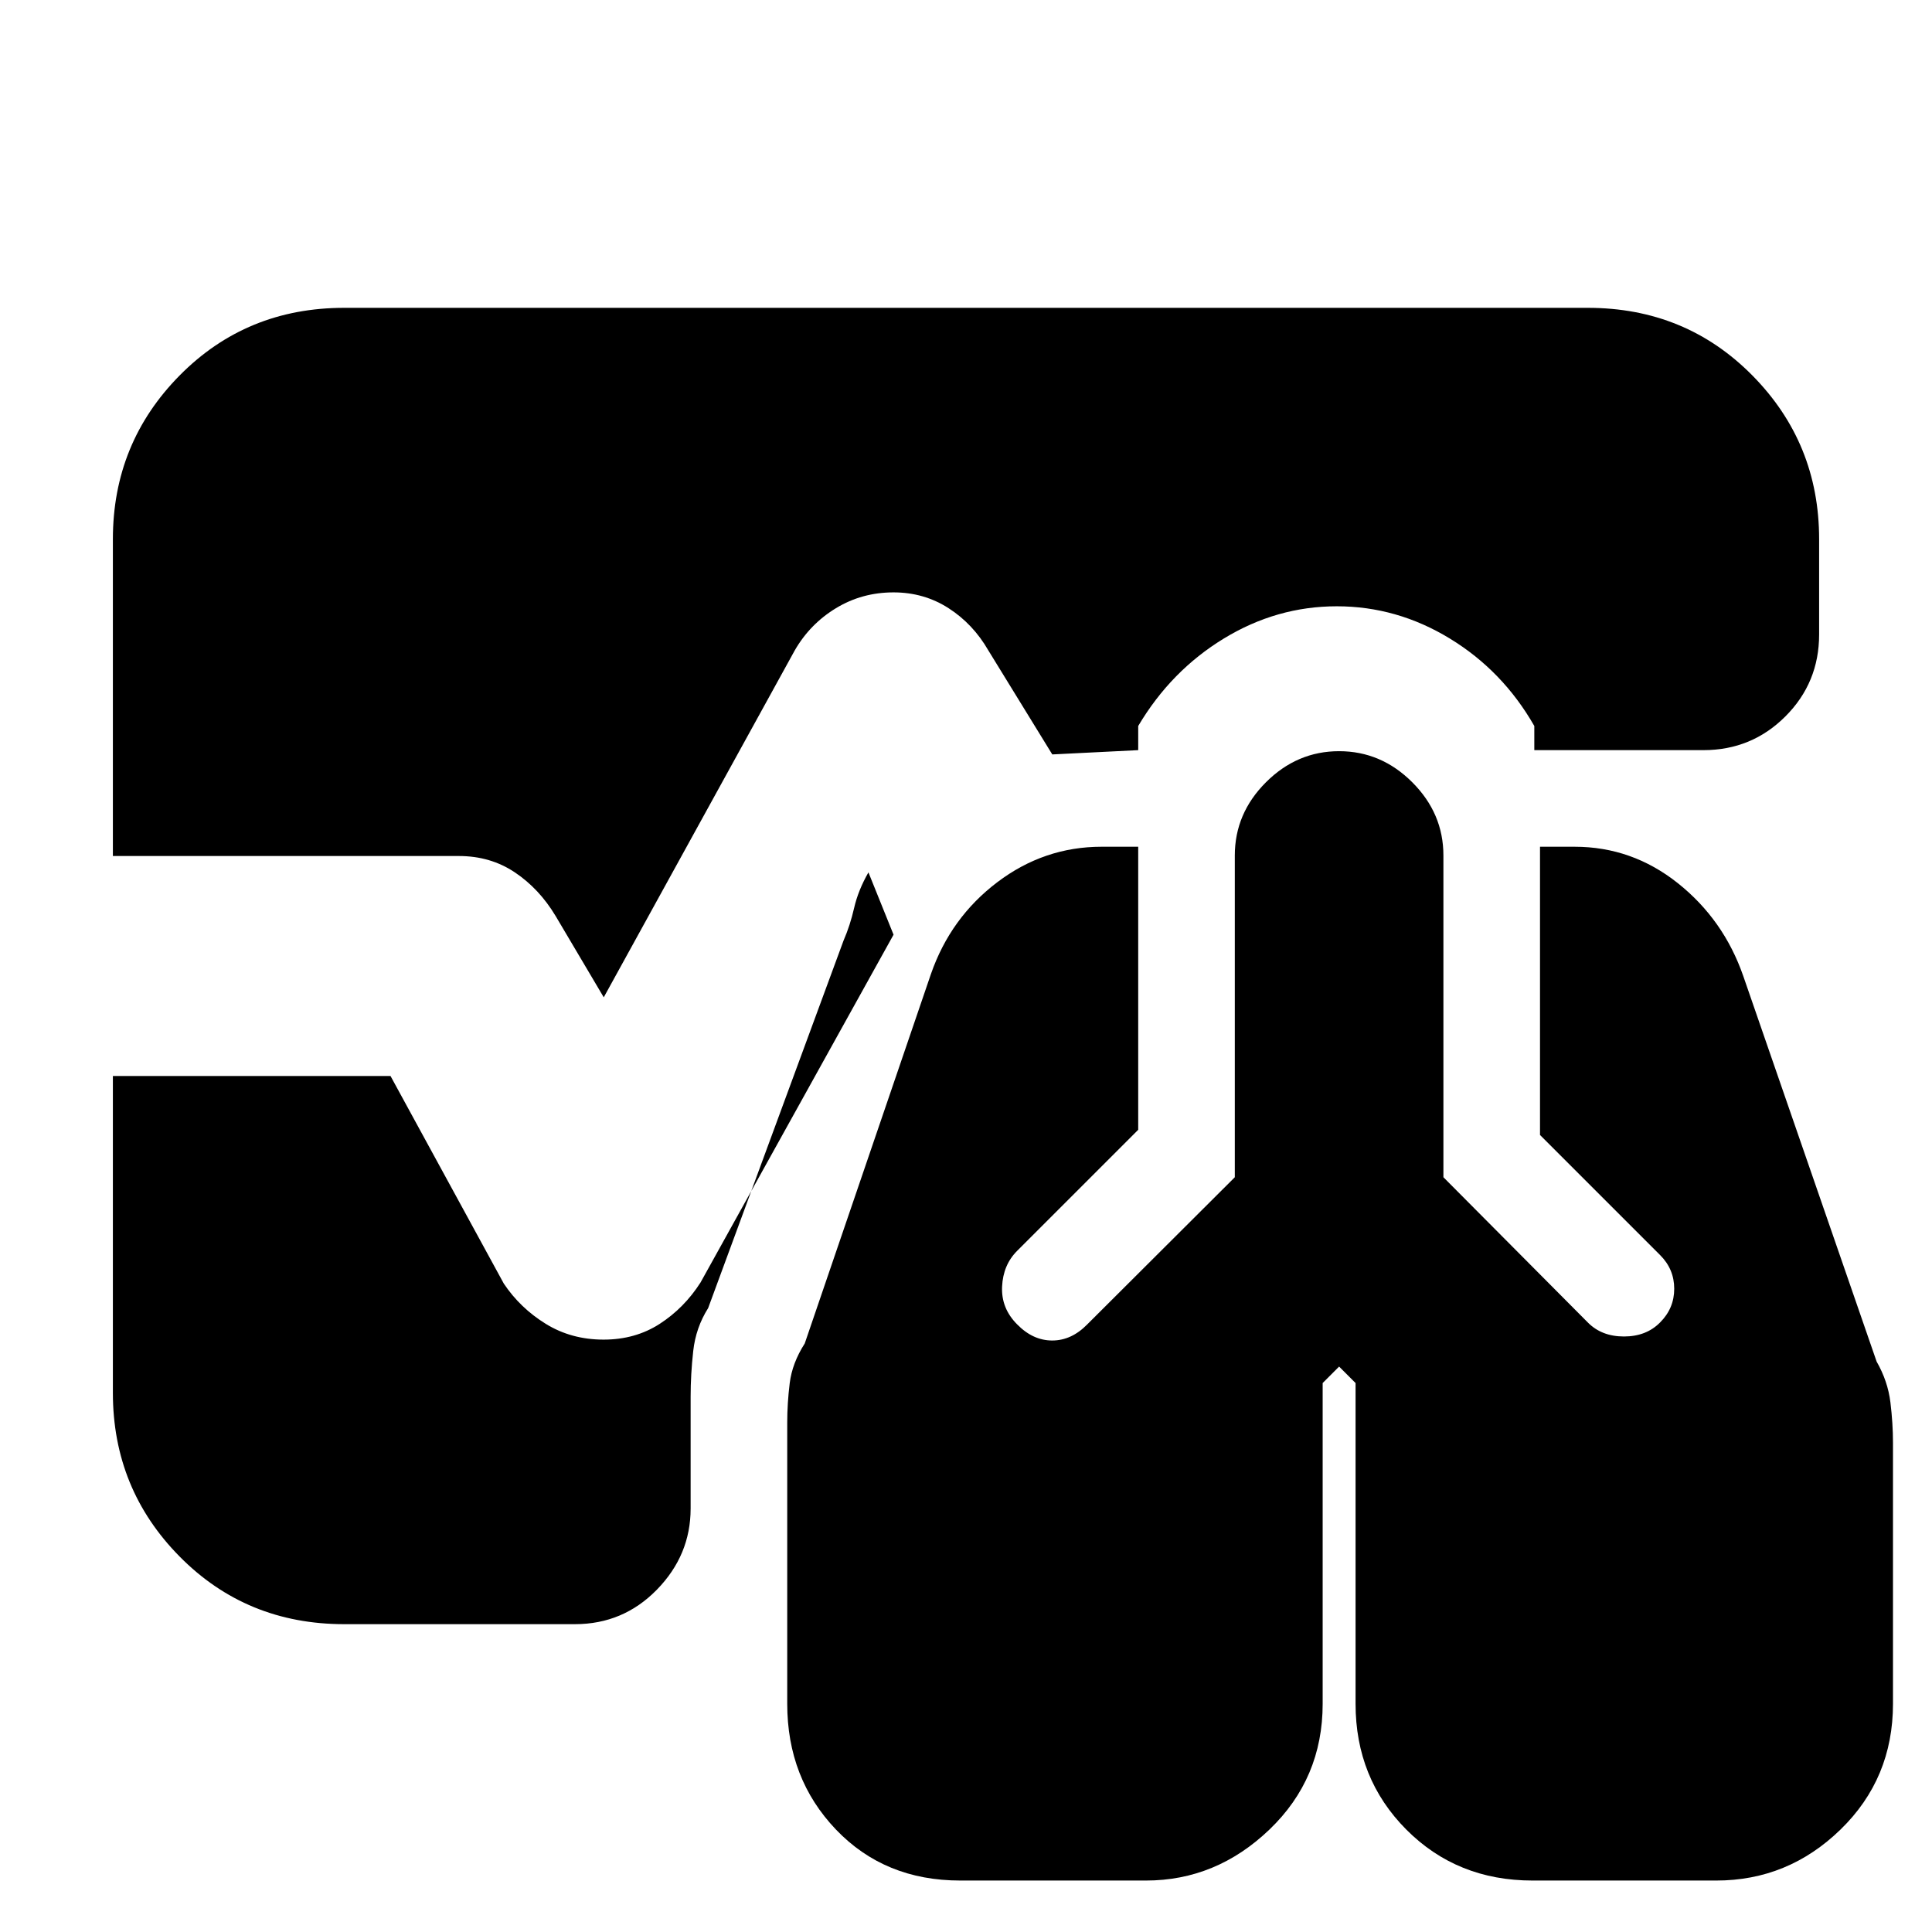 <svg xmlns="http://www.w3.org/2000/svg" height="20" viewBox="0 -960 960 960" width="20"><path d="M477.16-25.57q-37.57 0-61.78-25.34-24.21-25.35-24.21-62.48v-139.7q0-9.58 1.23-19.59 1.23-10.02 7.47-19.76L462.57-476q9.72-28.01 32.99-45.64 23.27-17.62 51.83-17.62h18.18v140.65l-60.14 60.13q-7 7-7.5 17.78-.5 10.79 7.5 18.79 7.84 8 17.41 8t17.4-8l73.33-73.13v-159.87q0-20.91 15.46-36.37 15.46-15.46 36.36-15.46 20.91 0 36.37 15.46 15.46 15.46 15.46 36.37v159.87l71.72 72.13q6.87 7 17.99 7 11.11 0 17.98-7 7-7 7-16.72 0-9.72-7-16.72l-59.69-59.69v-143.22h17.17q28.57 0 51.34 18.12 22.76 18.13 32.49 46.14l66.26 191.56q5.56 9.7 6.85 20.23 1.28 10.53 1.28 20.12v129.7q0 37.13-26.07 62.48-26.06 25.34-61.76 25.34h-91.23q-37.57 0-62.78-25.34-25.2-25.35-25.2-62.48v-159.39l-8.18-8.18-8.17 8.18v159.39q0 37.13-26.44 62.48-26.45 25.34-61.39 25.34h-92.23ZM300-464.44l-23.91-40.39q-8.13-13.56-20.26-21.69T228-534.65H56.09v-157.44q0-47.78 33.19-81.37 33.19-33.58 81.76-33.58h617.92q48.57 0 81.76 33.58 33.19 33.59 33.19 81.37v47.35q0 23.96-16.76 40.72-16.76 16.76-40.72 16.76h-84.04v-12q-15.69-27.44-41.98-43.46-26.28-16.02-56.15-16.02-29.87 0-56.15 16.02-26.28 16.02-42.54 43.46v12l-42.7 2.13-31.78-51.7q-7.57-13.13-19.76-20.97-12.2-7.85-27.33-7.85-15.7 0-28.61 7.85-12.91 7.84-20.48 20.97L300-464.44ZM171.04-152.96q-48.57 0-81.76-33.58-33.19-33.59-33.19-81.37v-157.44h137.95l56.31 103.18q8.13 12.13 20.82 19.97 12.7 7.85 28.76 7.85 15.77 0 27.9-7.85 12.13-7.84 20.26-20.54L444-495.56l-12.48-30.96q-5.11 8.95-7.1 17.65-1.99 8.7-5.29 16.3L351.87-310q-6.13 9.7-7.41 21.32-1.29 11.63-1.29 22.66v55.59q0 23.16-16.76 40.32-16.76 17.15-40.71 17.15H171.04Z"/></svg>